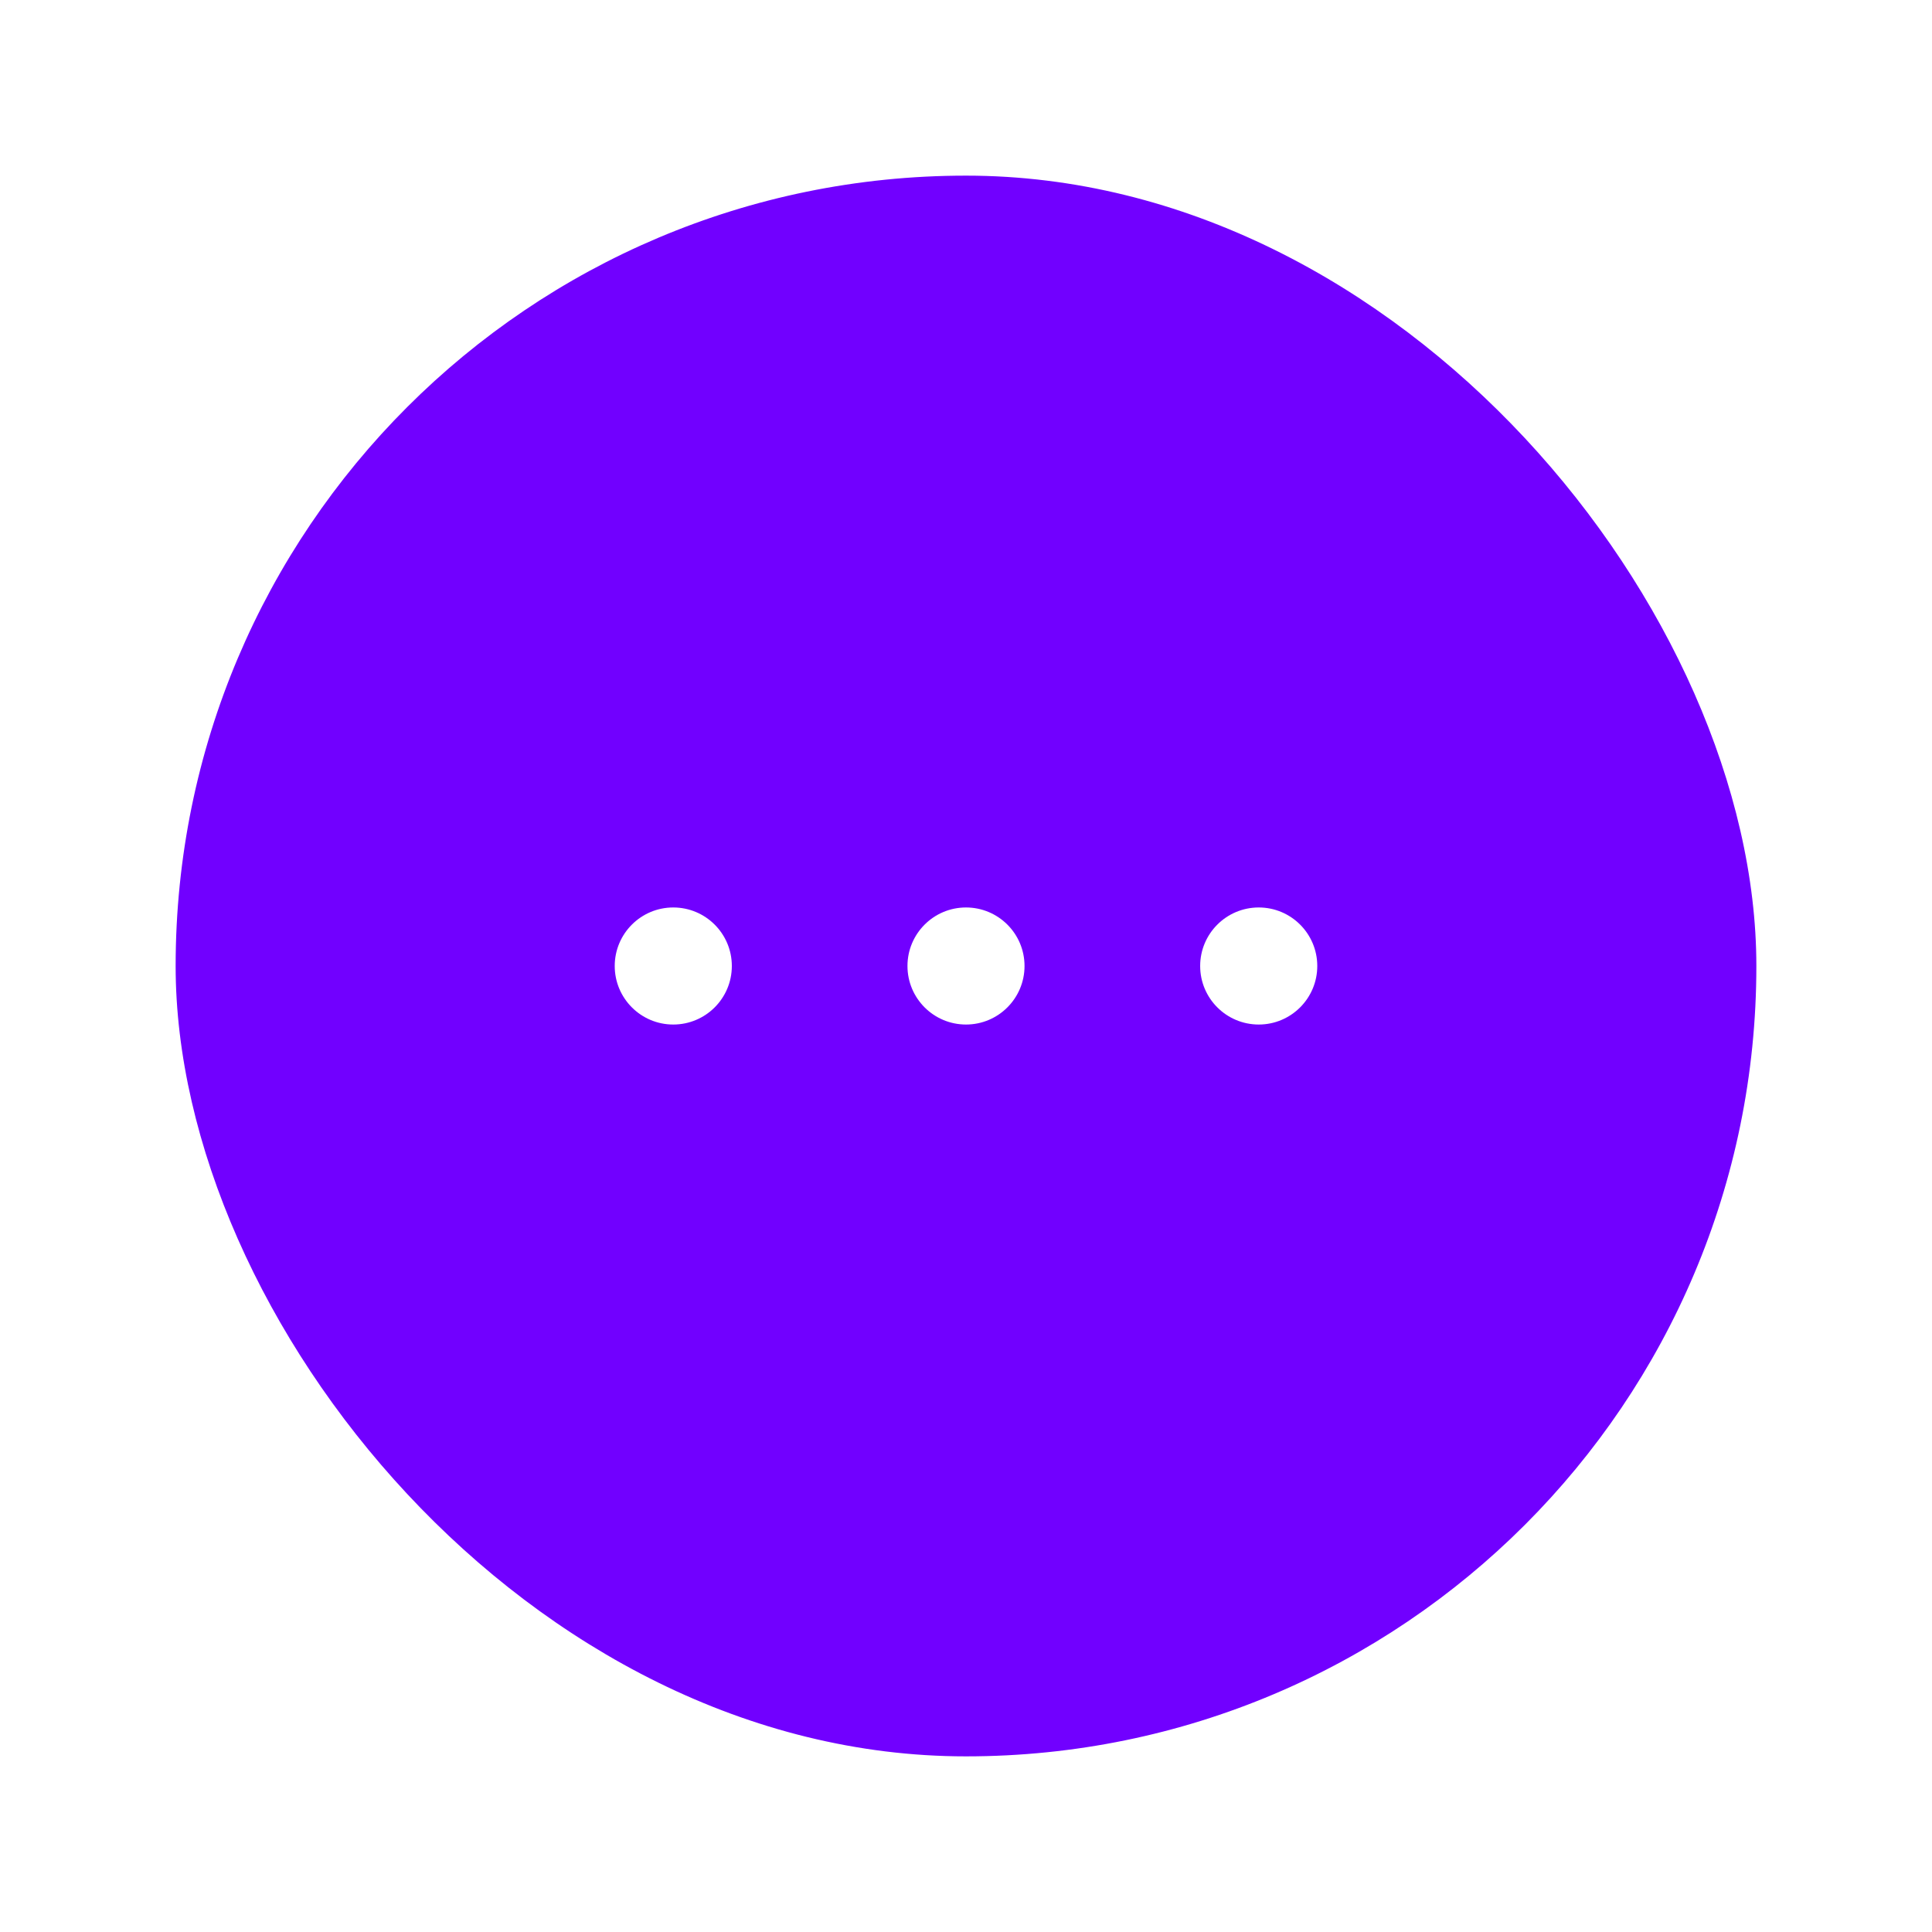 <svg width="44" height="44" viewBox="0 0 44 44" fill="none" xmlns="http://www.w3.org/2000/svg">
<g id="event icon" filter="url(#filter0_d_1423_4078)">
<rect x="4" y="2" width="36" height="36" rx="18" fill="#7100FF" shape-rendering=""/>
<g id="dots" clip-path="url(#clip0_1423_4078)">
<path id="Vector" d="M15.333 21.333C16.07 21.333 16.667 20.736 16.667 20C16.667 19.264 16.07 18.667 15.333 18.667C14.597 18.667 14 19.264 14 20C14 20.736 14.597 21.333 15.333 21.333Z" fill="white"/>
<path id="Vector_2" d="M22 21.333C22.736 21.333 23.333 20.736 23.333 20C23.333 19.264 22.736 18.667 22 18.667C21.264 18.667 20.667 19.264 20.667 20C20.667 20.736 21.264 21.333 22 21.333Z" fill="white"/>
<path id="Vector_3" d="M28.667 21.333C29.403 21.333 30 20.736 30 20C30 19.264 29.403 18.667 28.667 18.667C27.93 18.667 27.333 19.264 27.333 20C27.333 20.736 27.93 21.333 28.667 21.333Z" fill="white"/>
</g>
</g>
<defs>
<filter id="filter0_d_1423_4078" x="0" y="0" width="44" height="44" filterUnits="userSpaceOnUse" color-interpolation-filters="sRGB">
<feFlood flood-opacity="0" result="BackgroundImageFix"/>
<feColorMatrix in="SourceAlpha" type="matrix" values="0 0 0 0 0 0 0 0 0 0 0 0 0 0 0 0 0 0 127 0" result="hardAlpha"/>
<feOffset dy="2"/>
<feGaussianBlur stdDeviation="2"/>
<feComposite in2="hardAlpha" operator="out"/>
<feColorMatrix type="matrix" values="0 0 0 0 0.231 0 0 0 0 0.216 0 0 0 0 0.282 0 0 0 0.12 0"/>
<feBlend mode="normal" in2="BackgroundImageFix" result="effect1_dropShadow_1423_4078"/>
<feBlend mode="normal" in="SourceGraphic" in2="effect1_dropShadow_1423_4078" result="shape"/>
</filter>
<clipPath id="clip0_1423_4078">
<rect width="16" height="16" fill="white" transform="translate(14 12)"/>
</clipPath>
</defs>
</svg>
